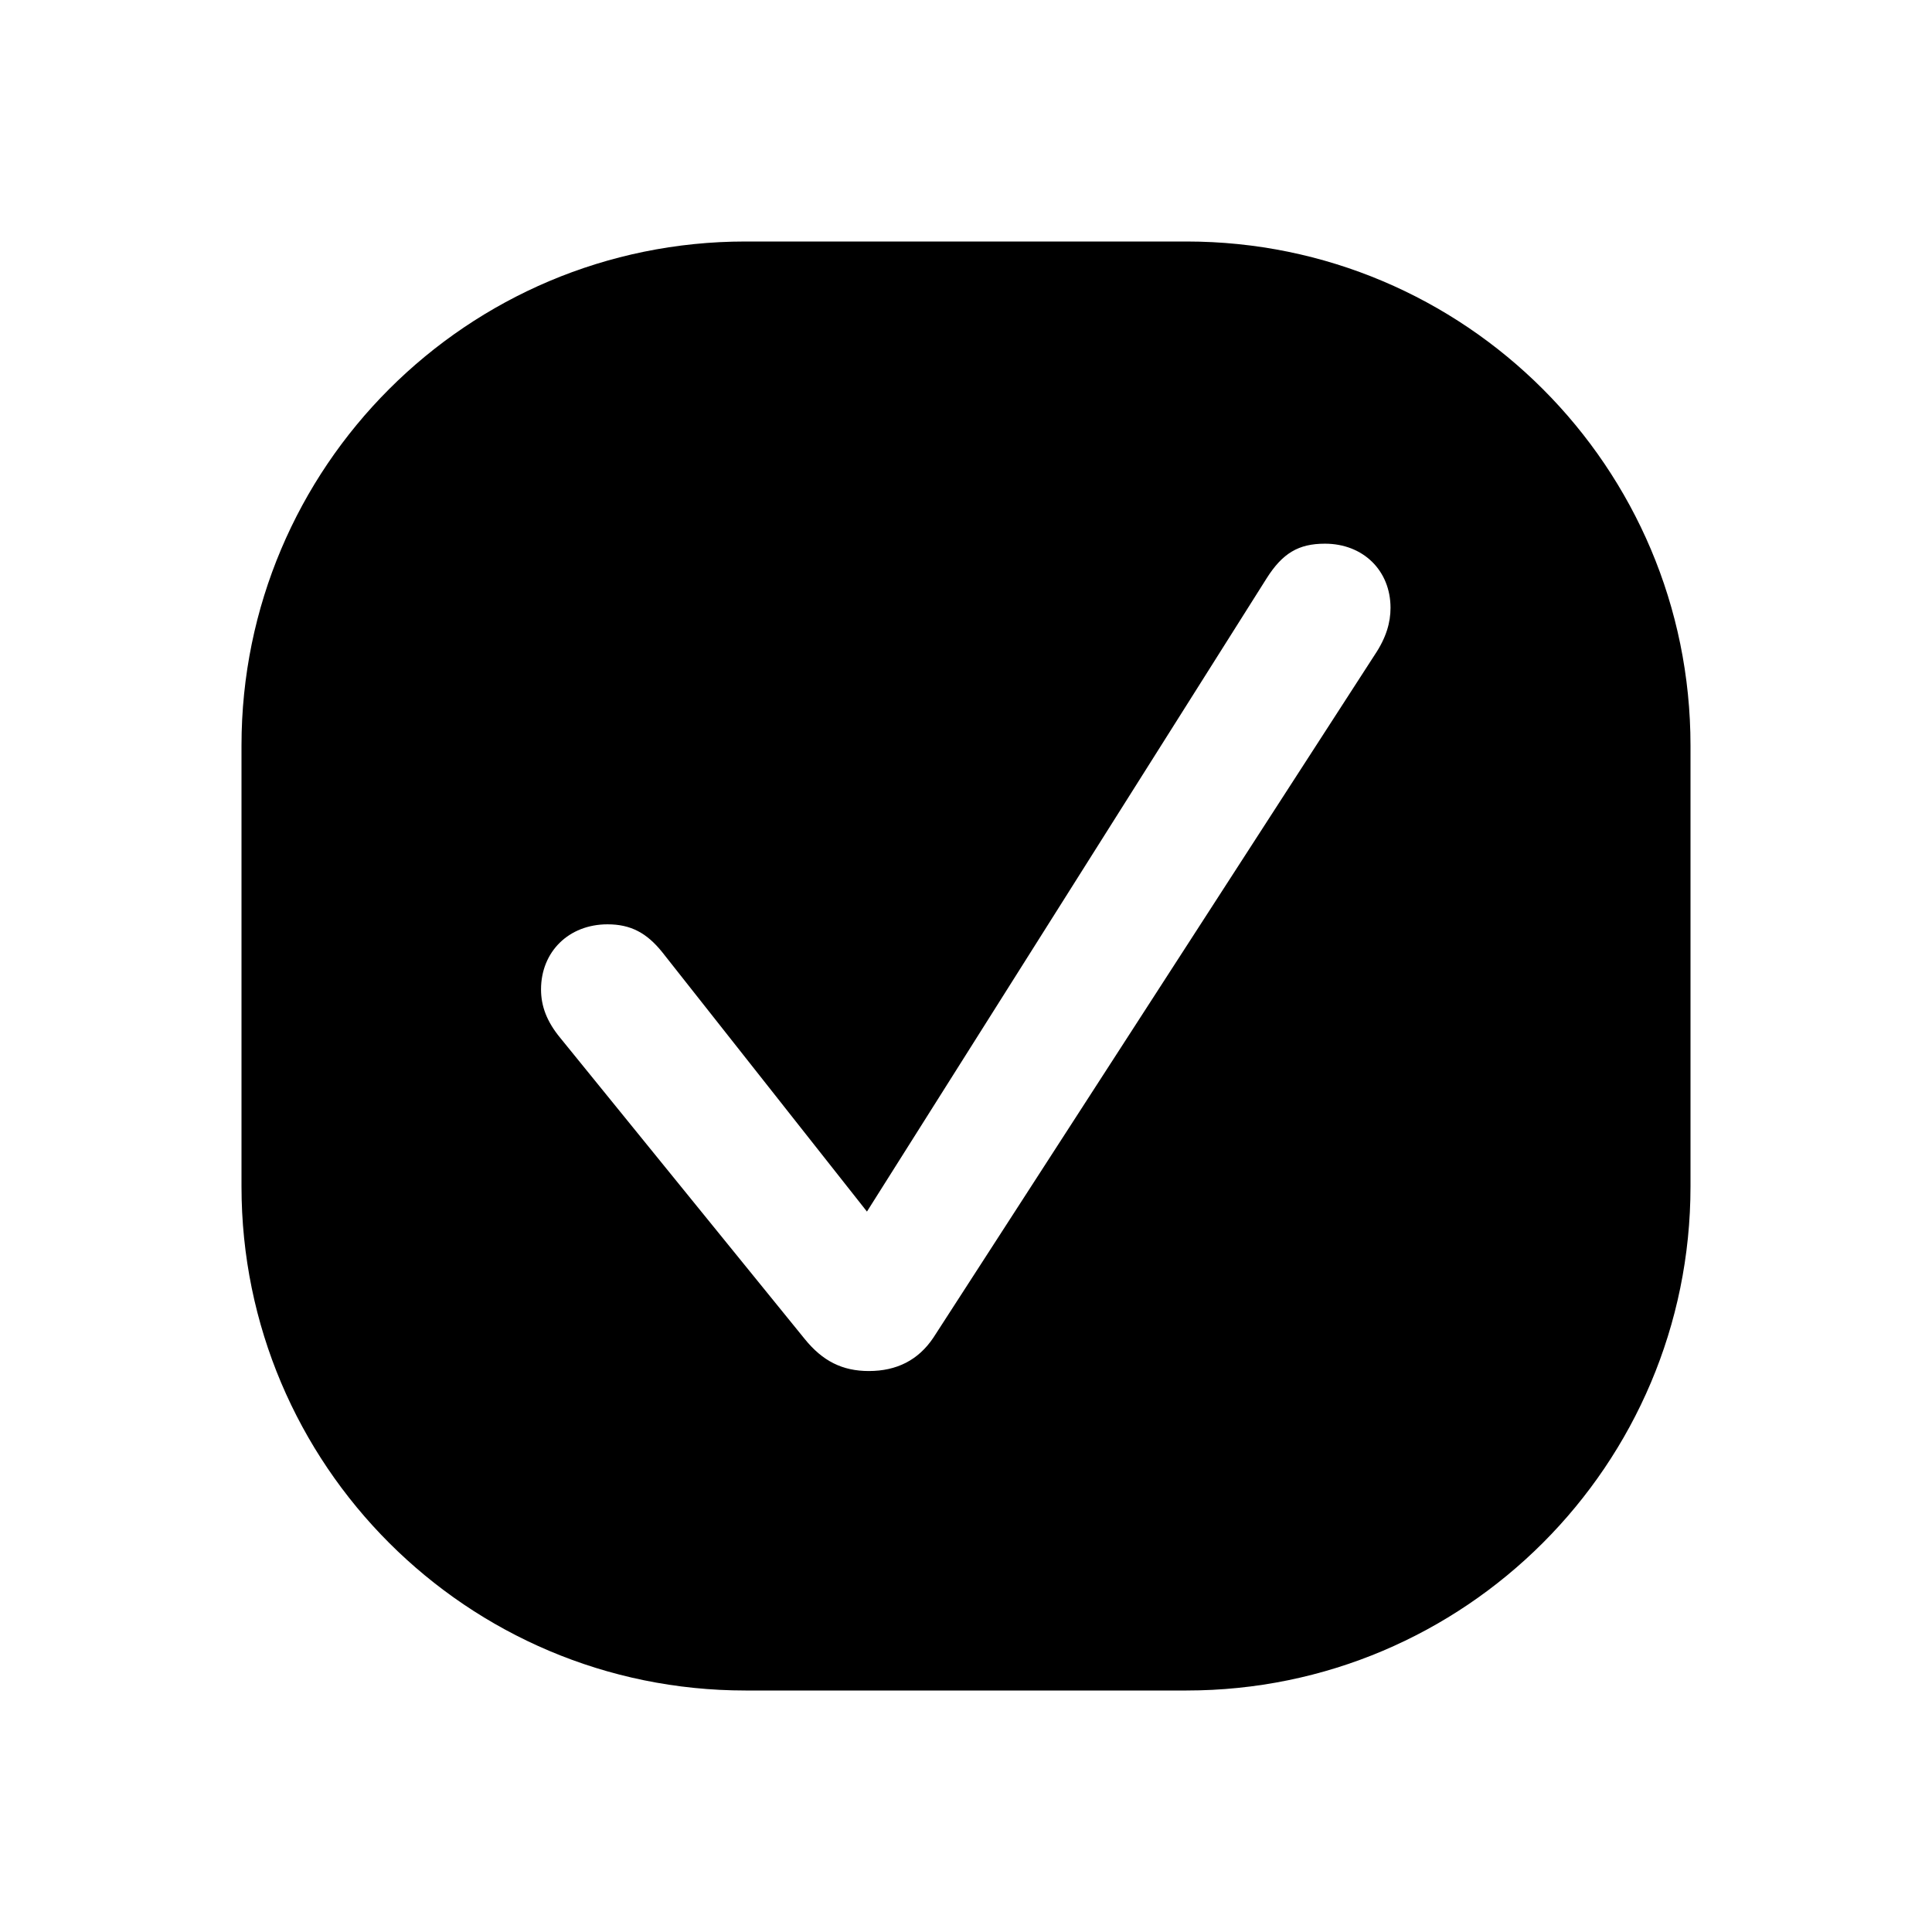 <svg width="56" height="56" viewBox="0 0 56 56" fill="none" xmlns="http://www.w3.org/2000/svg">
<path fill-rule="evenodd" clip-rule="evenodd" d="M7 21.609C7 13.54 13.54 7 21.609 7H34.391C42.459 7 49 13.54 49 21.609V34.391C49 42.459 42.459 49 34.391 49H21.609C13.54 49 7 42.459 7 34.391V21.609ZM27.057 38.769C26.619 39.425 25.99 39.74 25.184 39.74C24.418 39.74 23.844 39.453 23.324 38.81L16.242 30.087C15.846 29.609 15.682 29.158 15.682 28.679C15.682 27.585 16.488 26.792 17.609 26.792C18.279 26.792 18.744 27.038 19.195 27.599L25.129 35.118L36.709 16.771C37.174 16.033 37.639 15.759 38.404 15.759C39.512 15.759 40.305 16.538 40.305 17.619C40.305 18.042 40.182 18.48 39.853 18.972L27.057 38.769Z" fill="black"/>
</svg>
